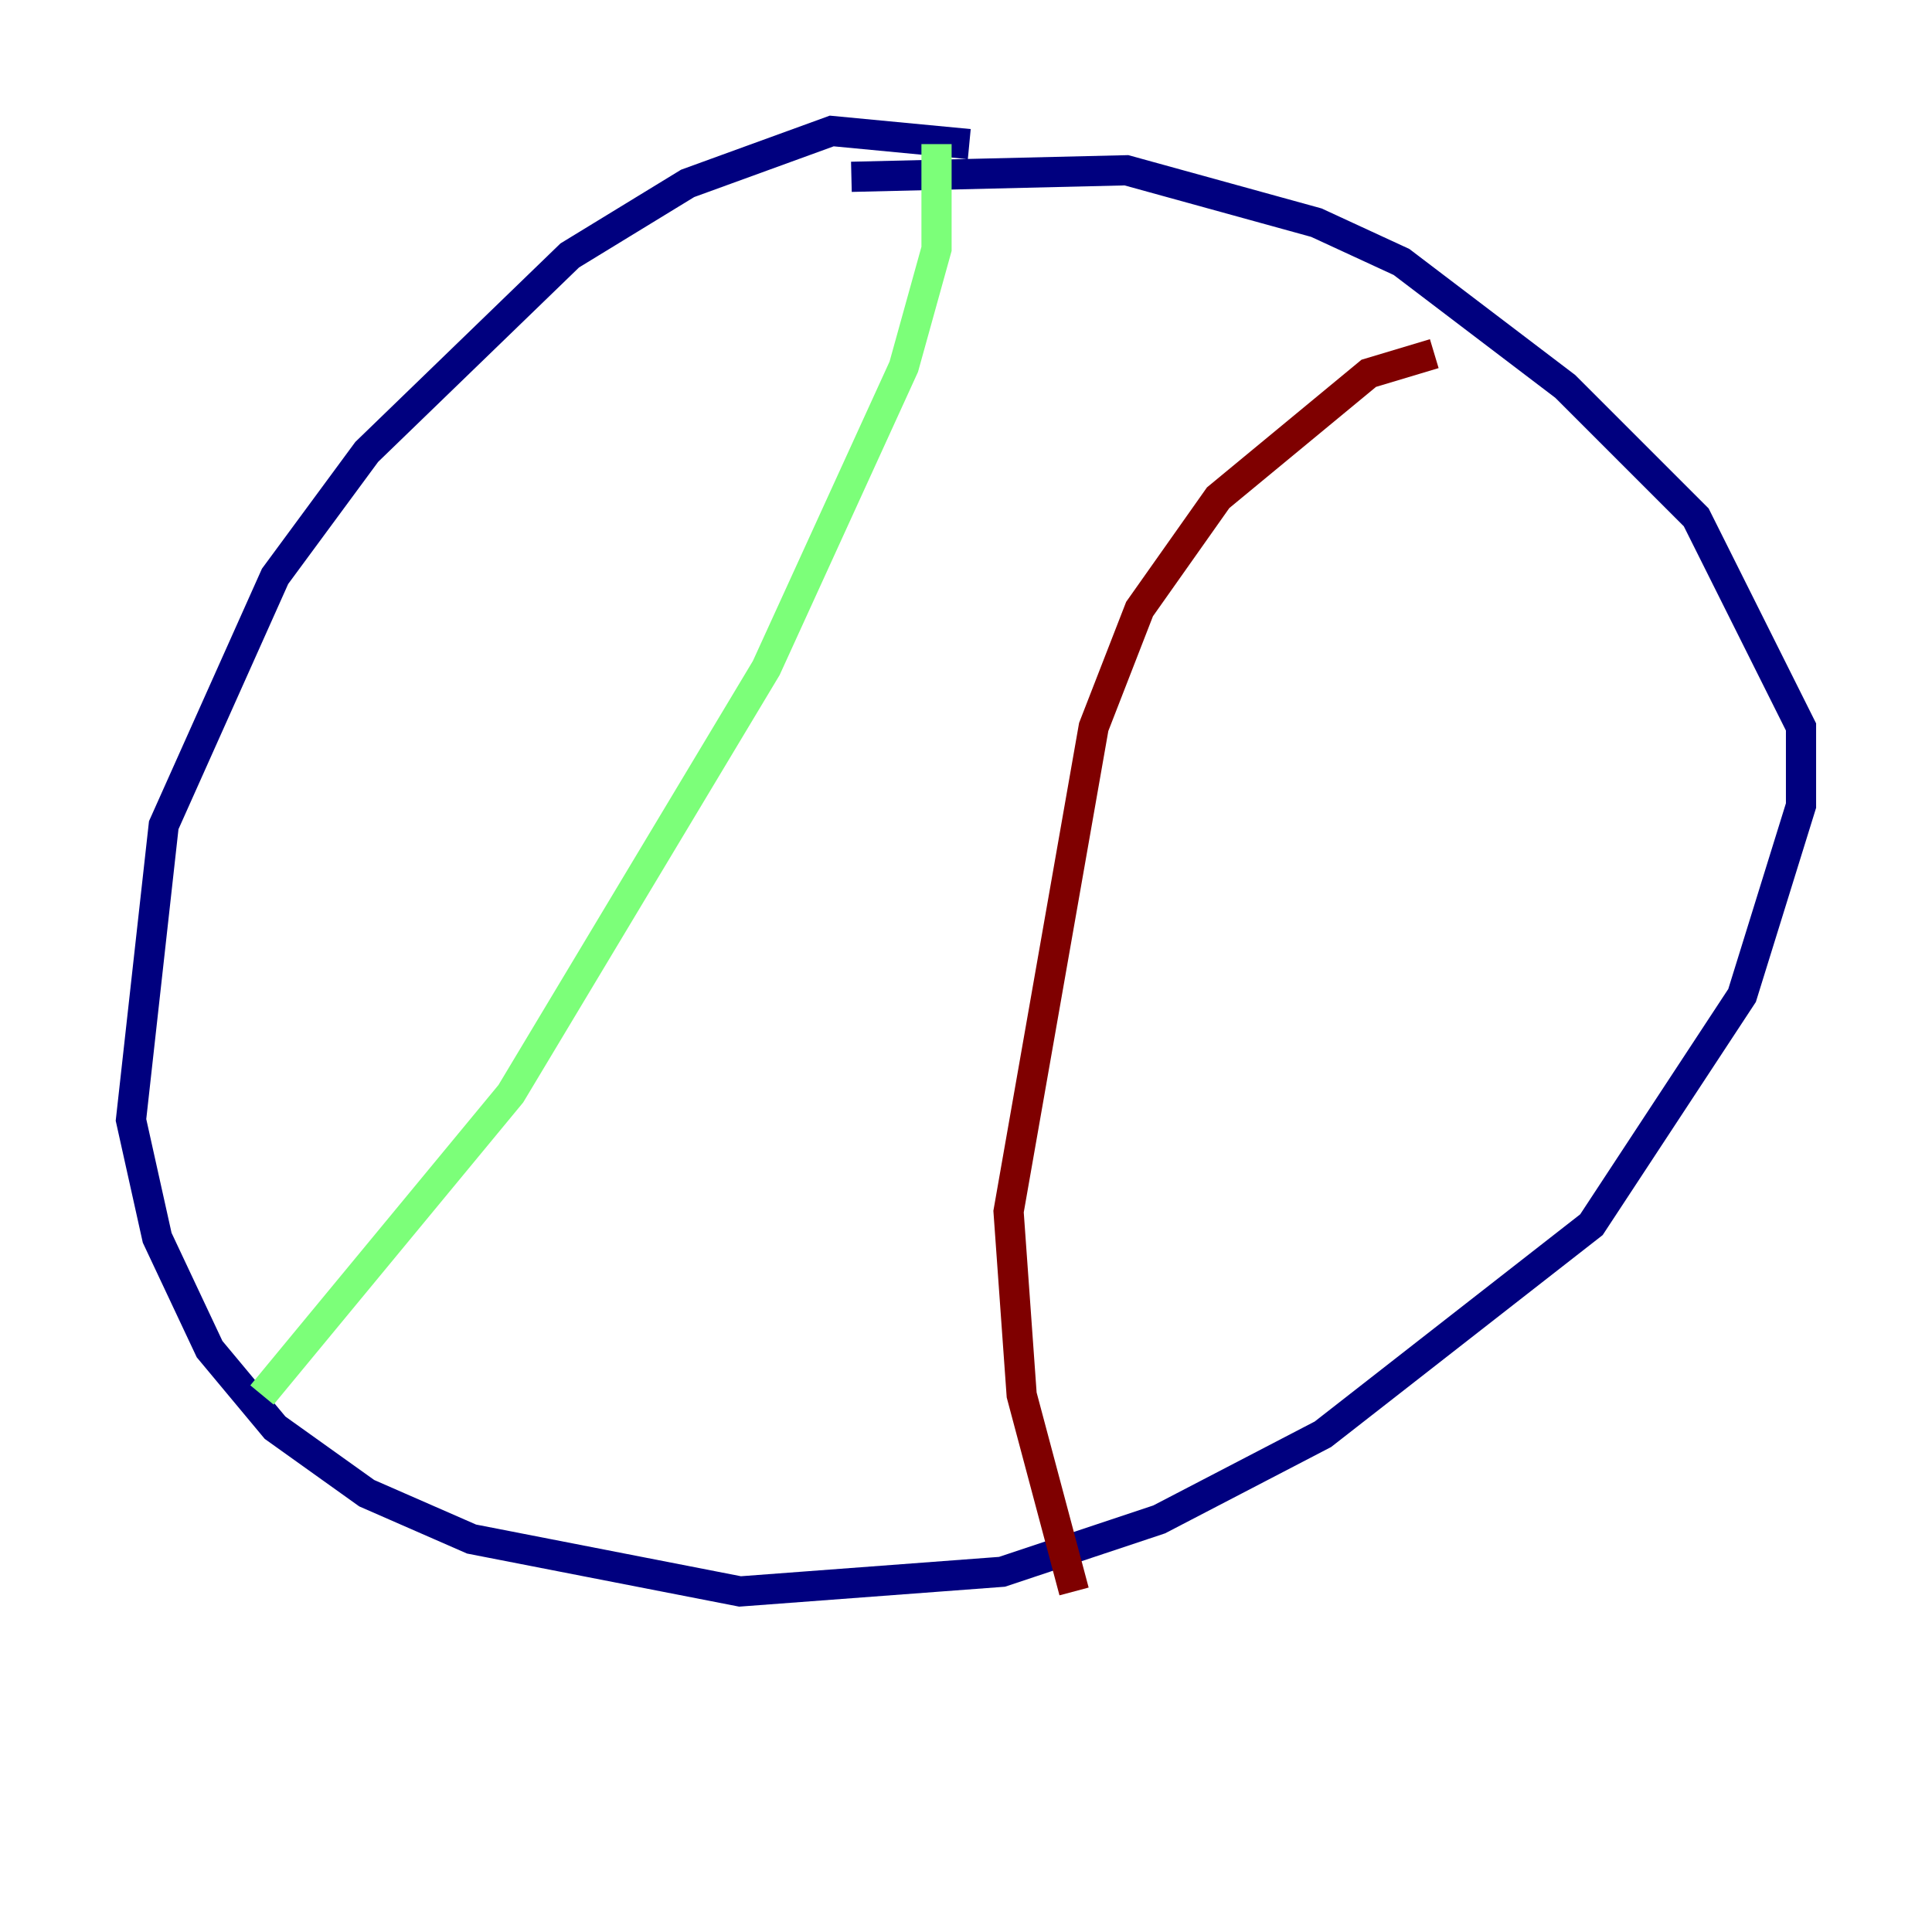 <?xml version="1.0" encoding="utf-8" ?>
<svg baseProfile="tiny" height="128" version="1.2" viewBox="0,0,128,128" width="128" xmlns="http://www.w3.org/2000/svg" xmlns:ev="http://www.w3.org/2001/xml-events" xmlns:xlink="http://www.w3.org/1999/xlink"><defs /><polyline fill="none" points="64.217,9.546 55.105,8.678 45.559,12.149 37.749,16.922 24.298,29.939 18.224,38.183 10.848,54.671 8.678,74.197 10.414,82.007 13.885,89.383 18.224,94.59 24.298,98.929 31.241,101.966 49.031,105.437 66.386,104.136 76.8,100.664 87.647,95.024 105.437,81.139 115.417,65.953 119.322,53.37 119.322,48.163 112.38,34.278 103.702,25.6 92.854,17.356 87.214,14.752 74.63,11.281 56.407,11.715" stroke="#00007f" stroke-width="2" /><polyline fill="none" points="17.356,92.42 33.844,72.461 50.766,44.258 59.878,24.298 62.047,16.488 62.047,9.546" stroke="#7cff79" stroke-width="2" /><polyline fill="none" points="95.024,23.43 90.685,24.732 80.705,32.976 75.498,40.352 72.461,48.163 66.82,80.271 67.688,92.42 71.159,105.437" stroke="#7f0000" stroke-width="2" /></svg>